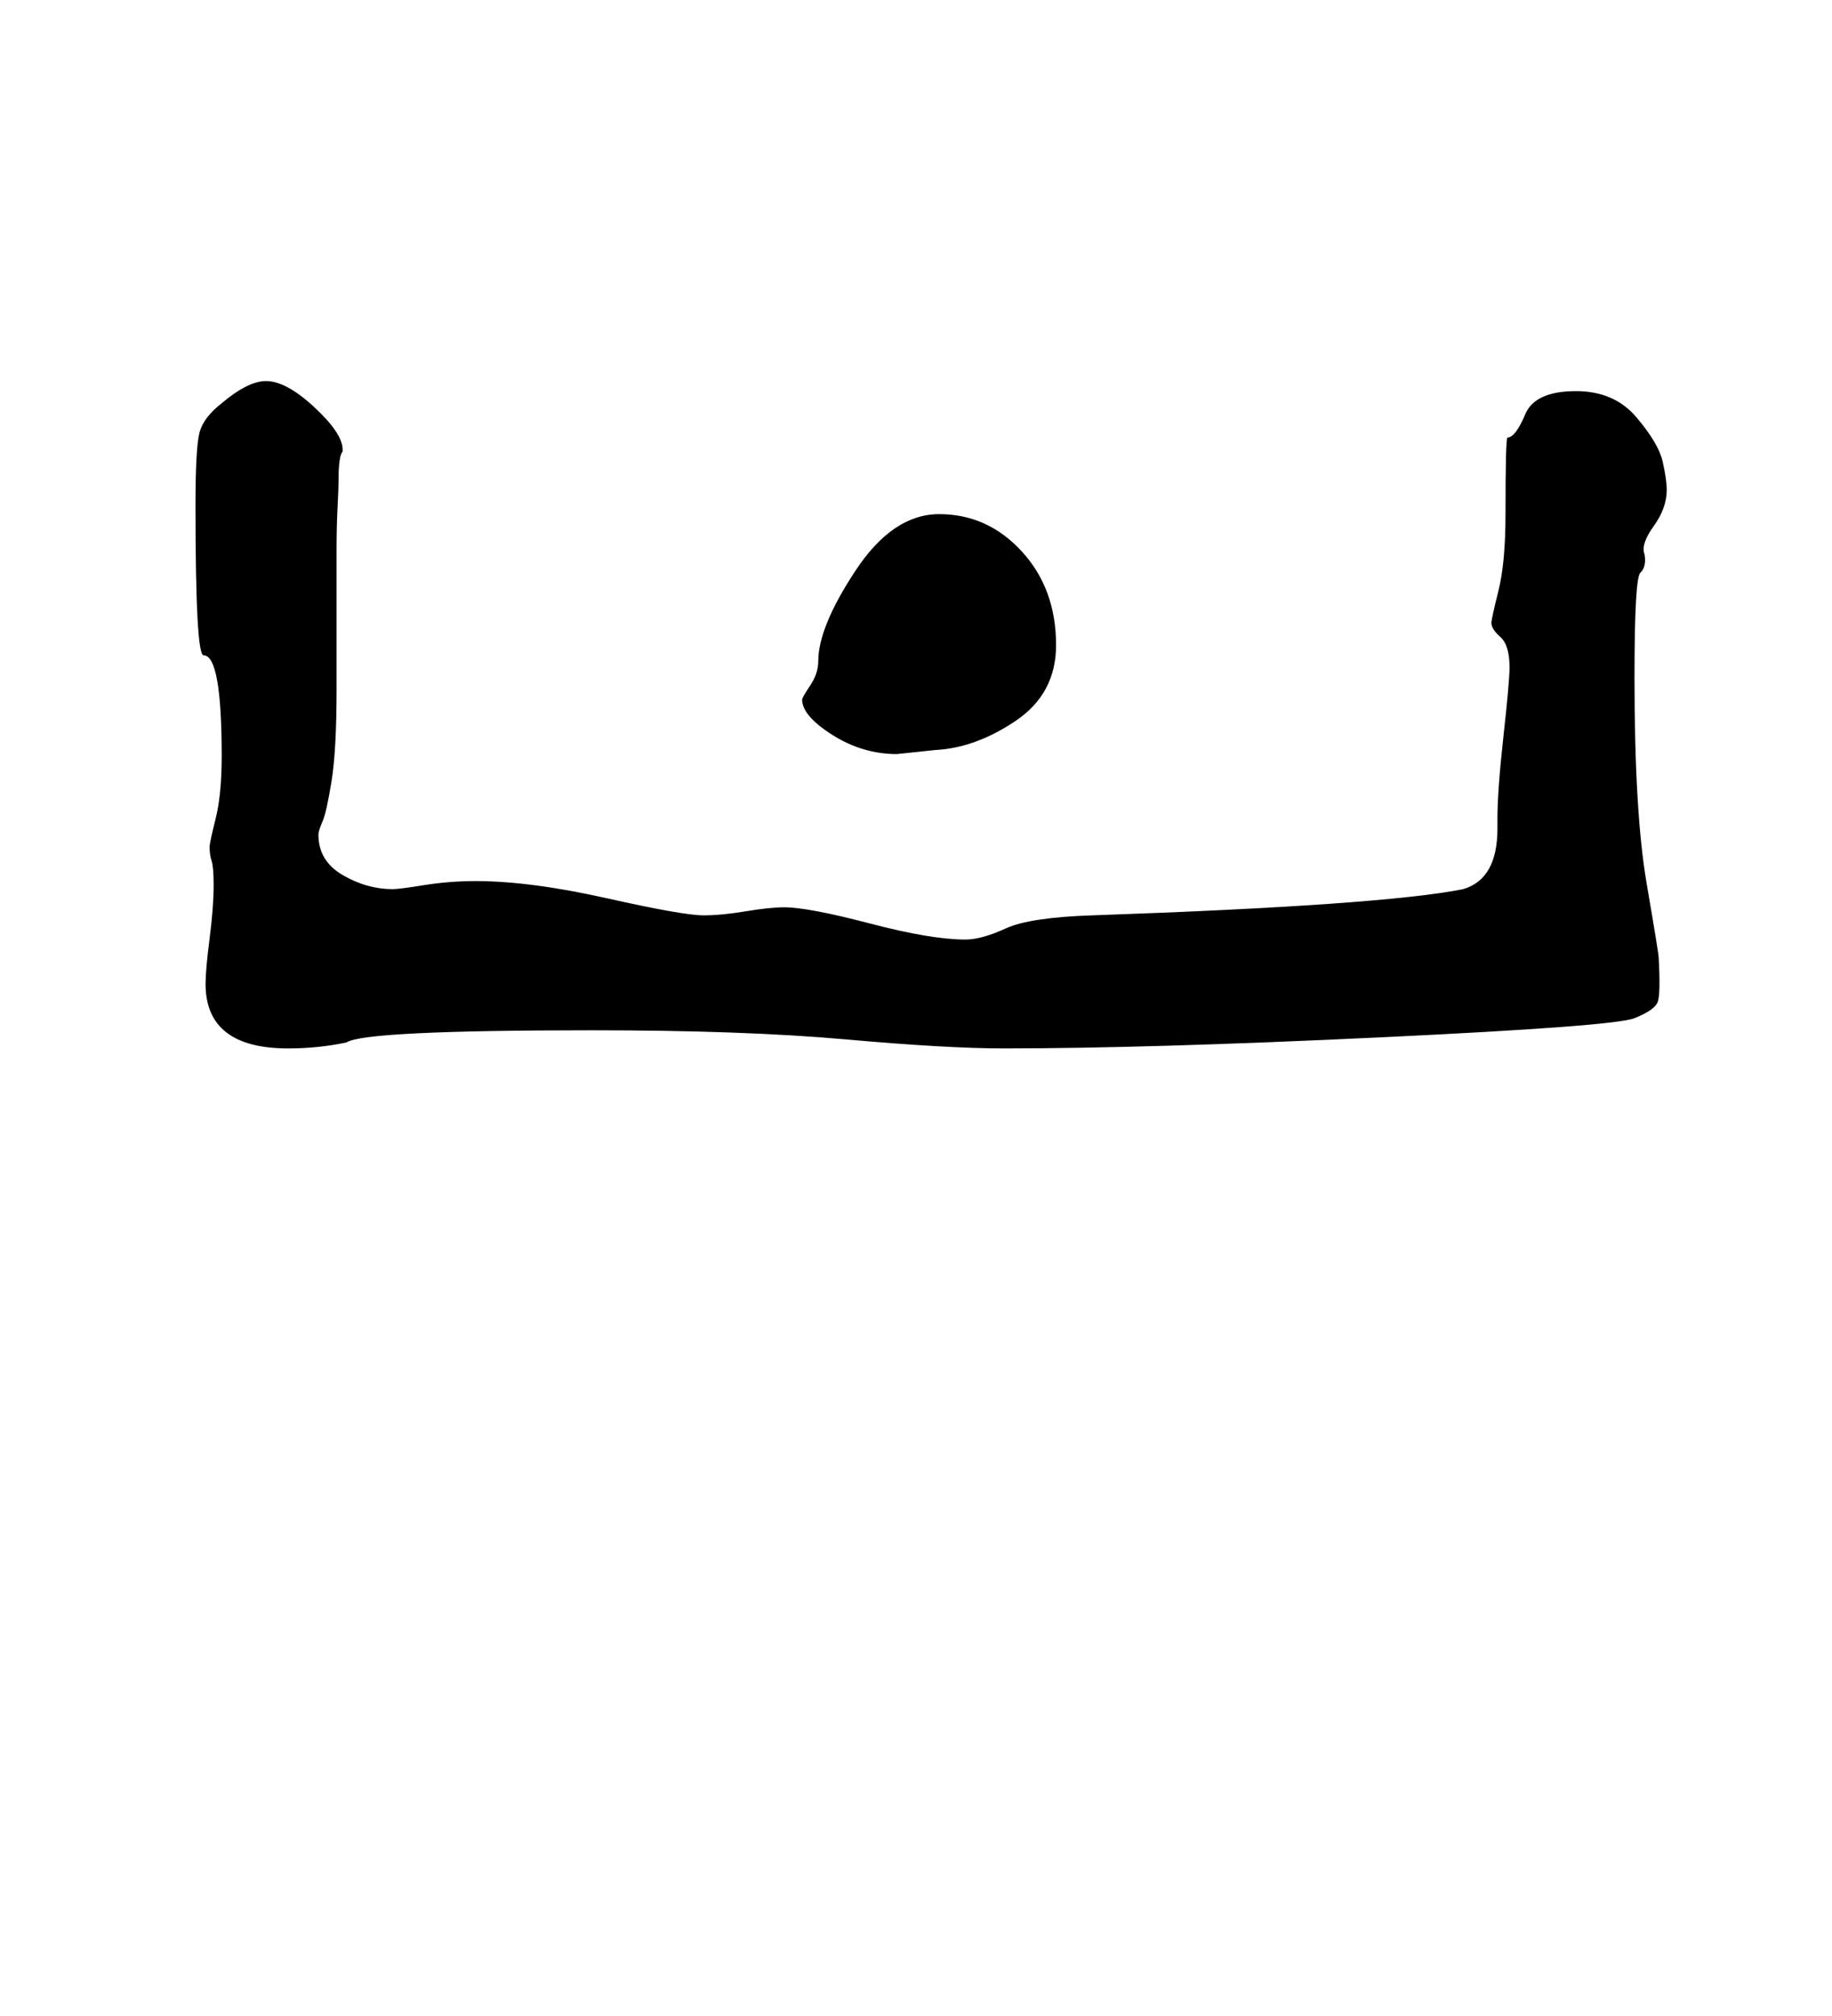 <?xml version="1.0" standalone="no"?>
<!DOCTYPE svg PUBLIC "-//W3C//DTD SVG 1.1//EN" "http://www.w3.org/Graphics/SVG/1.1/DTD/svg11.dtd" >
<svg xmlns="http://www.w3.org/2000/svg" xmlns:xlink="http://www.w3.org/1999/xlink" version="1.1" viewBox="-10 0 909 1000">
   <path fill="currentColor"
d="M396 328q0 -17 18.5 -45t41.5 -28q24 0 41 18.5t17 46.5q0 24 -20 37.5t-40 14.5l-19 2q-17 0 -32 -9.5t-15 -17.5q0 -1 4 -7t4 -12zM96 439q0 -9 -1 -12t-1 -7q0 -2 3 -14t3 -31q0 -50 -9 -50q-4 0 -4 -74q0 -29 2 -36.5t11 -14.5q13 -11 22 -11q10 0 24 13t14 21v1
q-1 1 -1.5 4.5t-0.5 8.5t-0.5 14.5t-0.5 21.5v69q0 30 -2.5 45.5t-4.5 20t-2 6.5q0 13 12 20t25 7q3 0 15.5 -2t25.5 -2q27 0 65 8.5t48 8.5q9 0 21 -2t19 -2q12 0 42.5 8t47.5 8q8 0 20 -5.5t43 -6.5q144 -5 184 -13q17 -5 17 -30v-5q0 -14 3 -41t3 -34q0 -11 -4.5 -15
t-4.5 -7q0 -2 3.5 -16t3.5 -38q0 -38 1 -38q4 0 9 -12q5 -11 25 -11q19 0 30 13t13 22t2 14q0 9 -6.5 18t-4.5 14q1 6 -2 9q-3 2 -3 52q0 67 6 102t6 37q1 18 -0.5 22t-11.5 8t-126 9.5t-187 5.5q-28 0 -78.5 -4.5t-125.5 -4.5q-113 0 -122 6q-14 3 -29 3q-41 0 -41 -32
q0 -7 2 -22.5t2 -26.5z" />
</svg>
